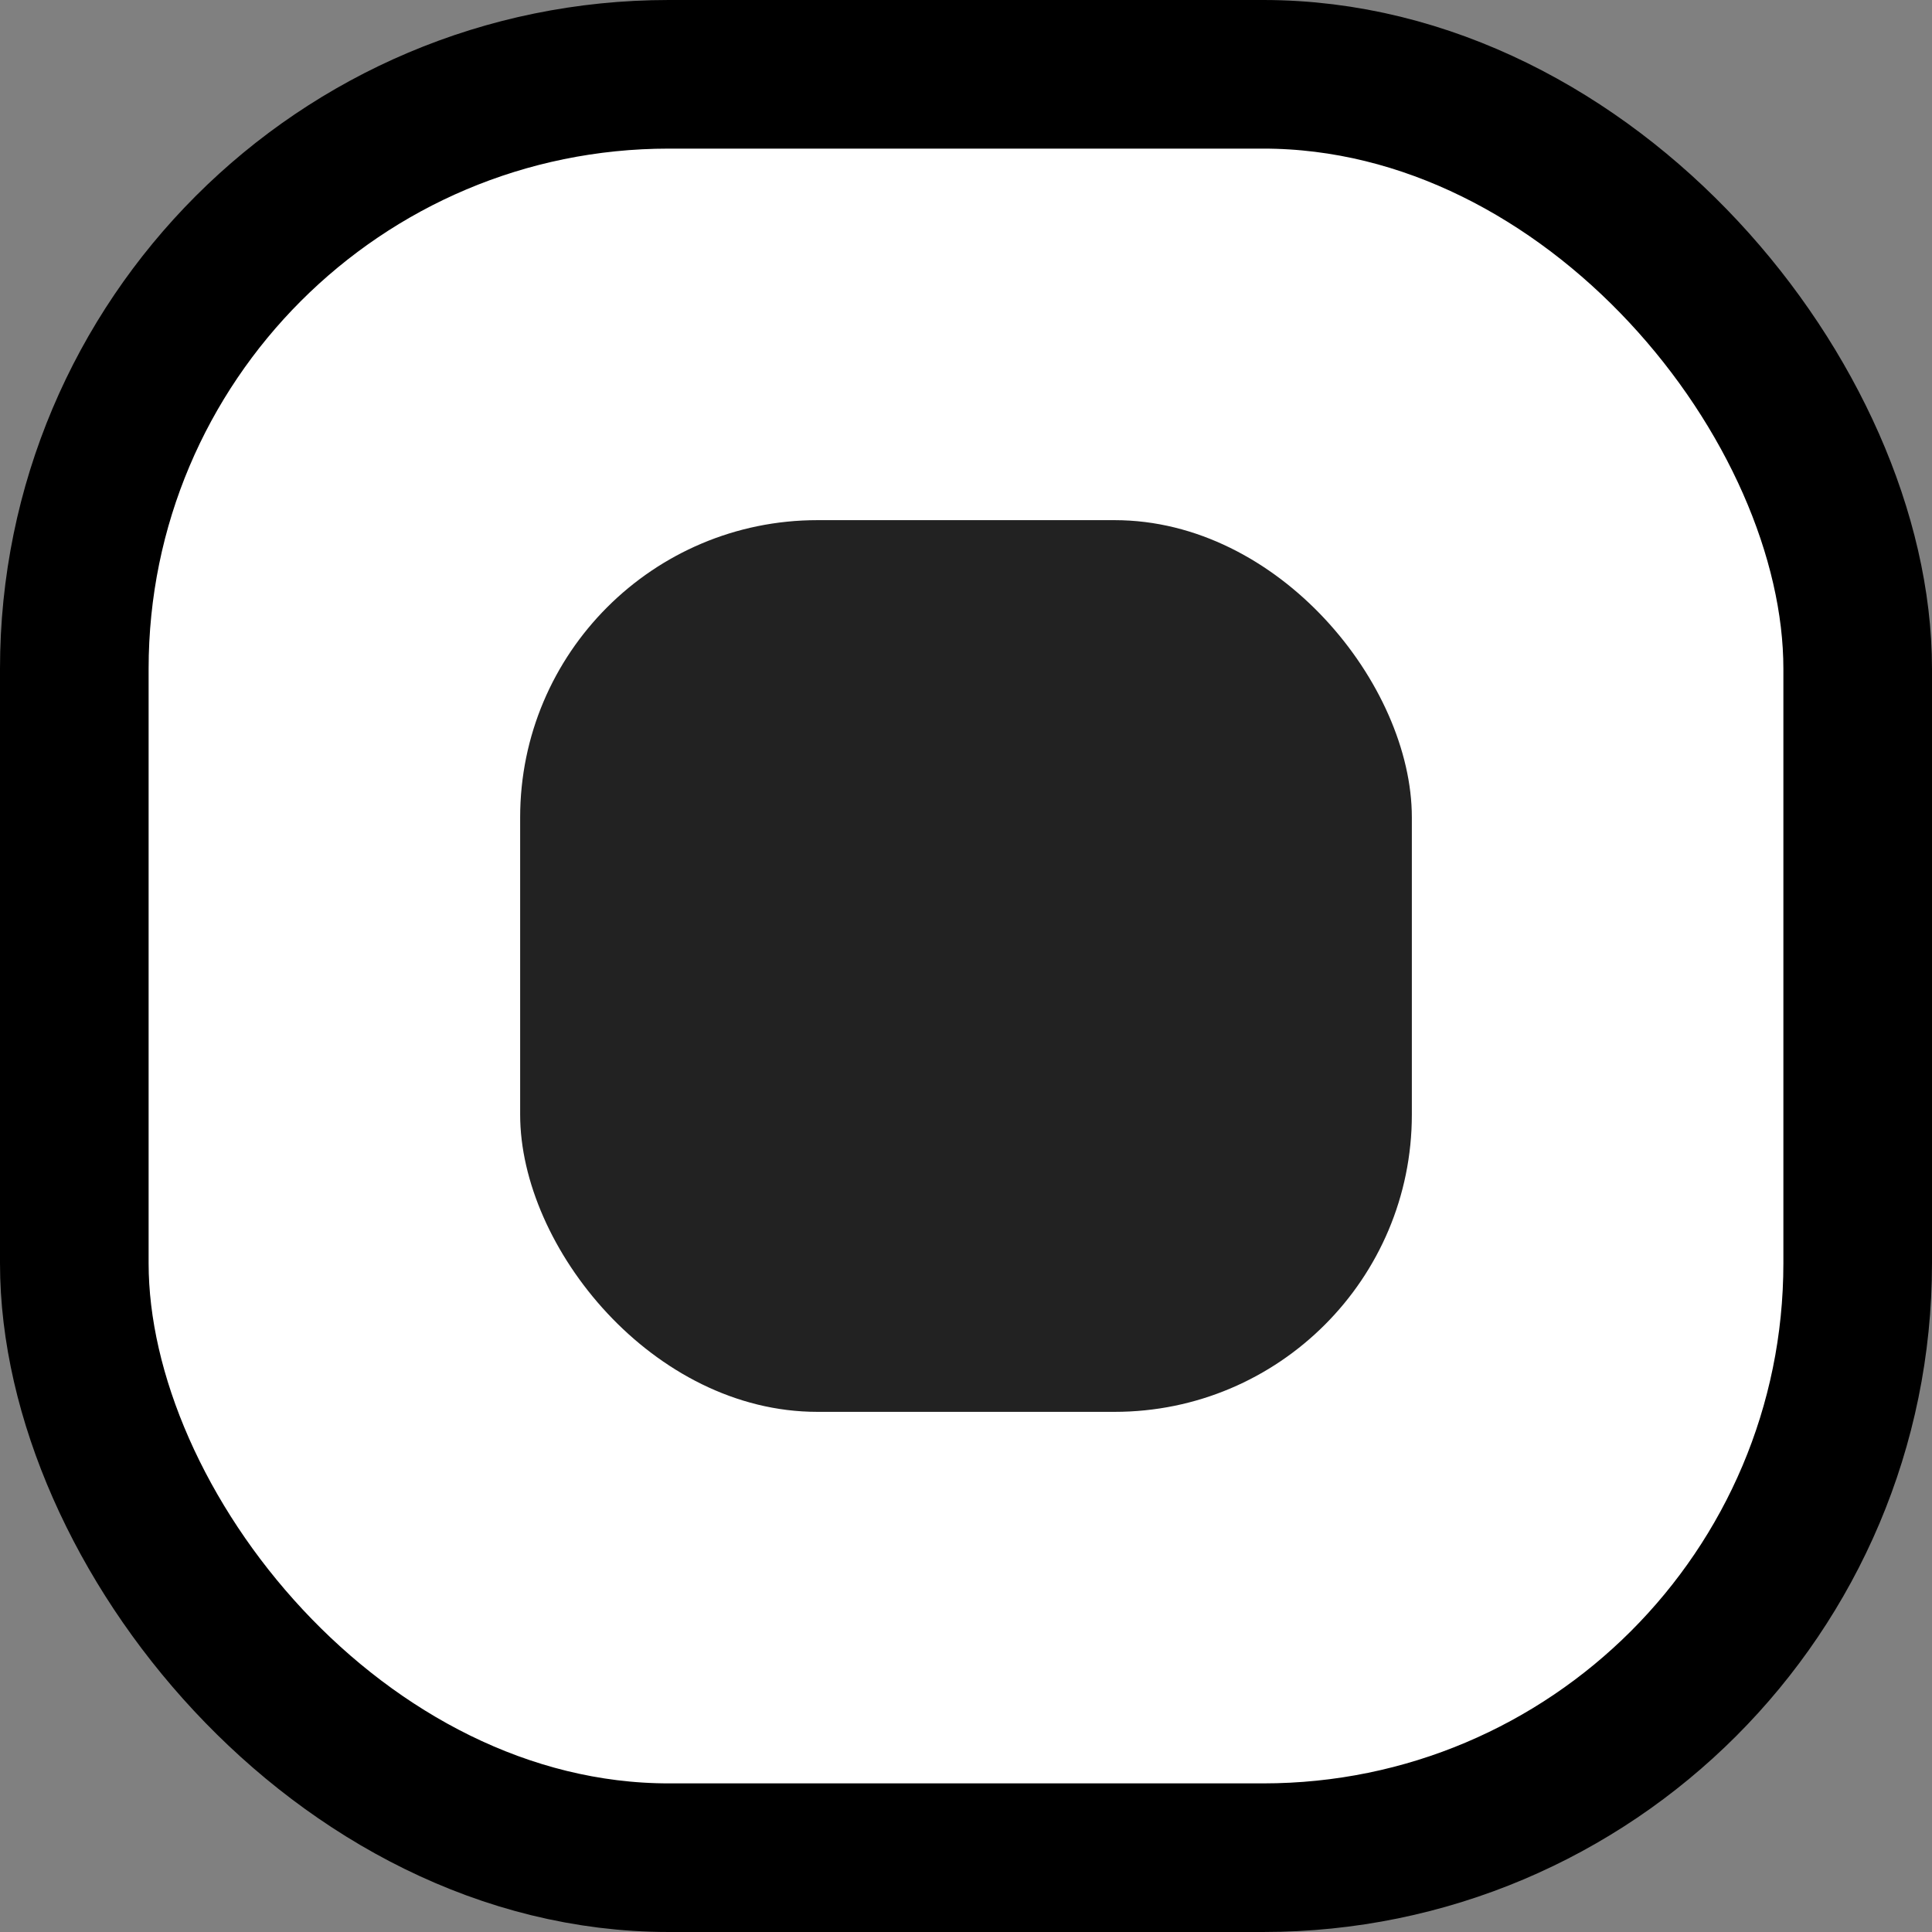 <svg xmlns="http://www.w3.org/2000/svg" width="26" height="26" viewBox="0 0 26 26" fill="none">
<rect x="0" y="0" width="26" height="26" fill="#808080" stroke="none"/>
<rect x="1" y="1" width="24" height="24" rx="8" fill="white"/>
<rect x="7" y="7" width="12" height="12" rx="4" fill="#222222"/>
<rect x="1" y="1" width="24" height="24" rx="8" stroke="black" stroke-width="2"/>
</svg>